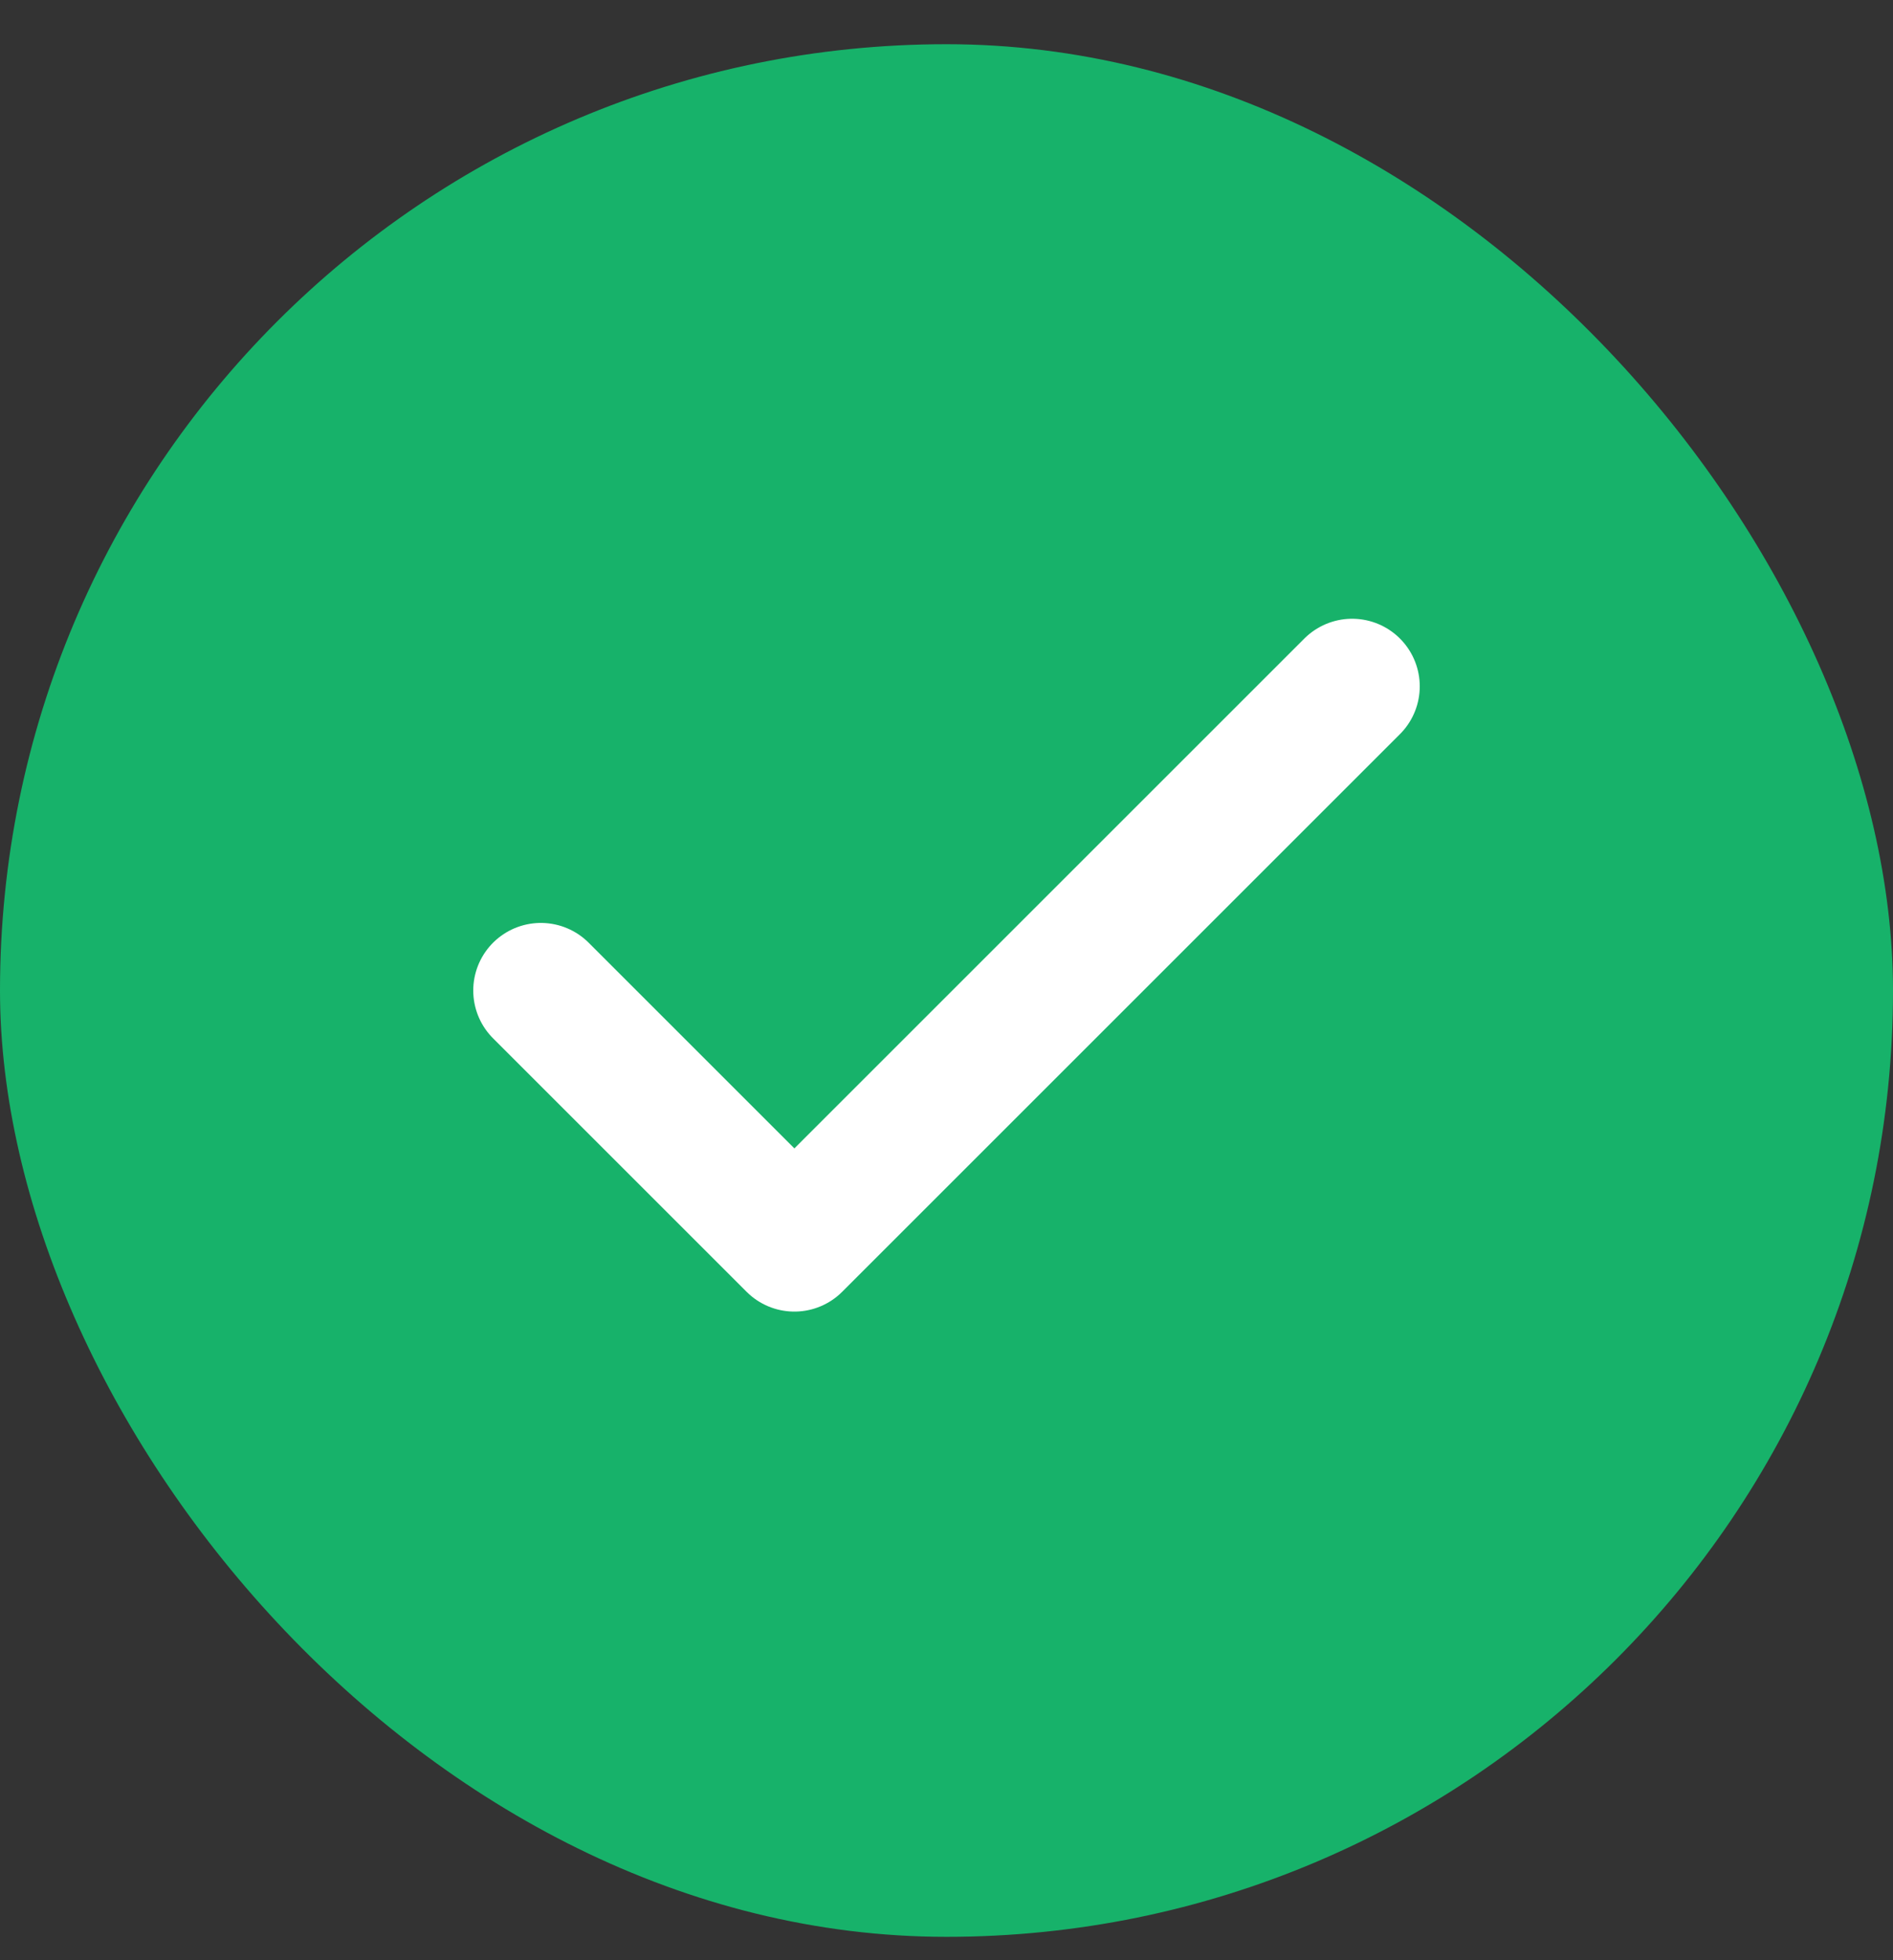 <svg width="28" height="29" viewBox="0 0 28 29" fill="none" xmlns="http://www.w3.org/2000/svg">
<rect x="0" y="0" width="28" height="29" fill="#333333" stroke="none"/>
<rect y="0.654" width="28" height="28" rx="14" fill="#17B26A"/>
<path d="M20 10.154L11.75 18.404L8 14.654" stroke="white" stroke-width="2" stroke-linecap="round" stroke-linejoin="round"/>
</svg>
